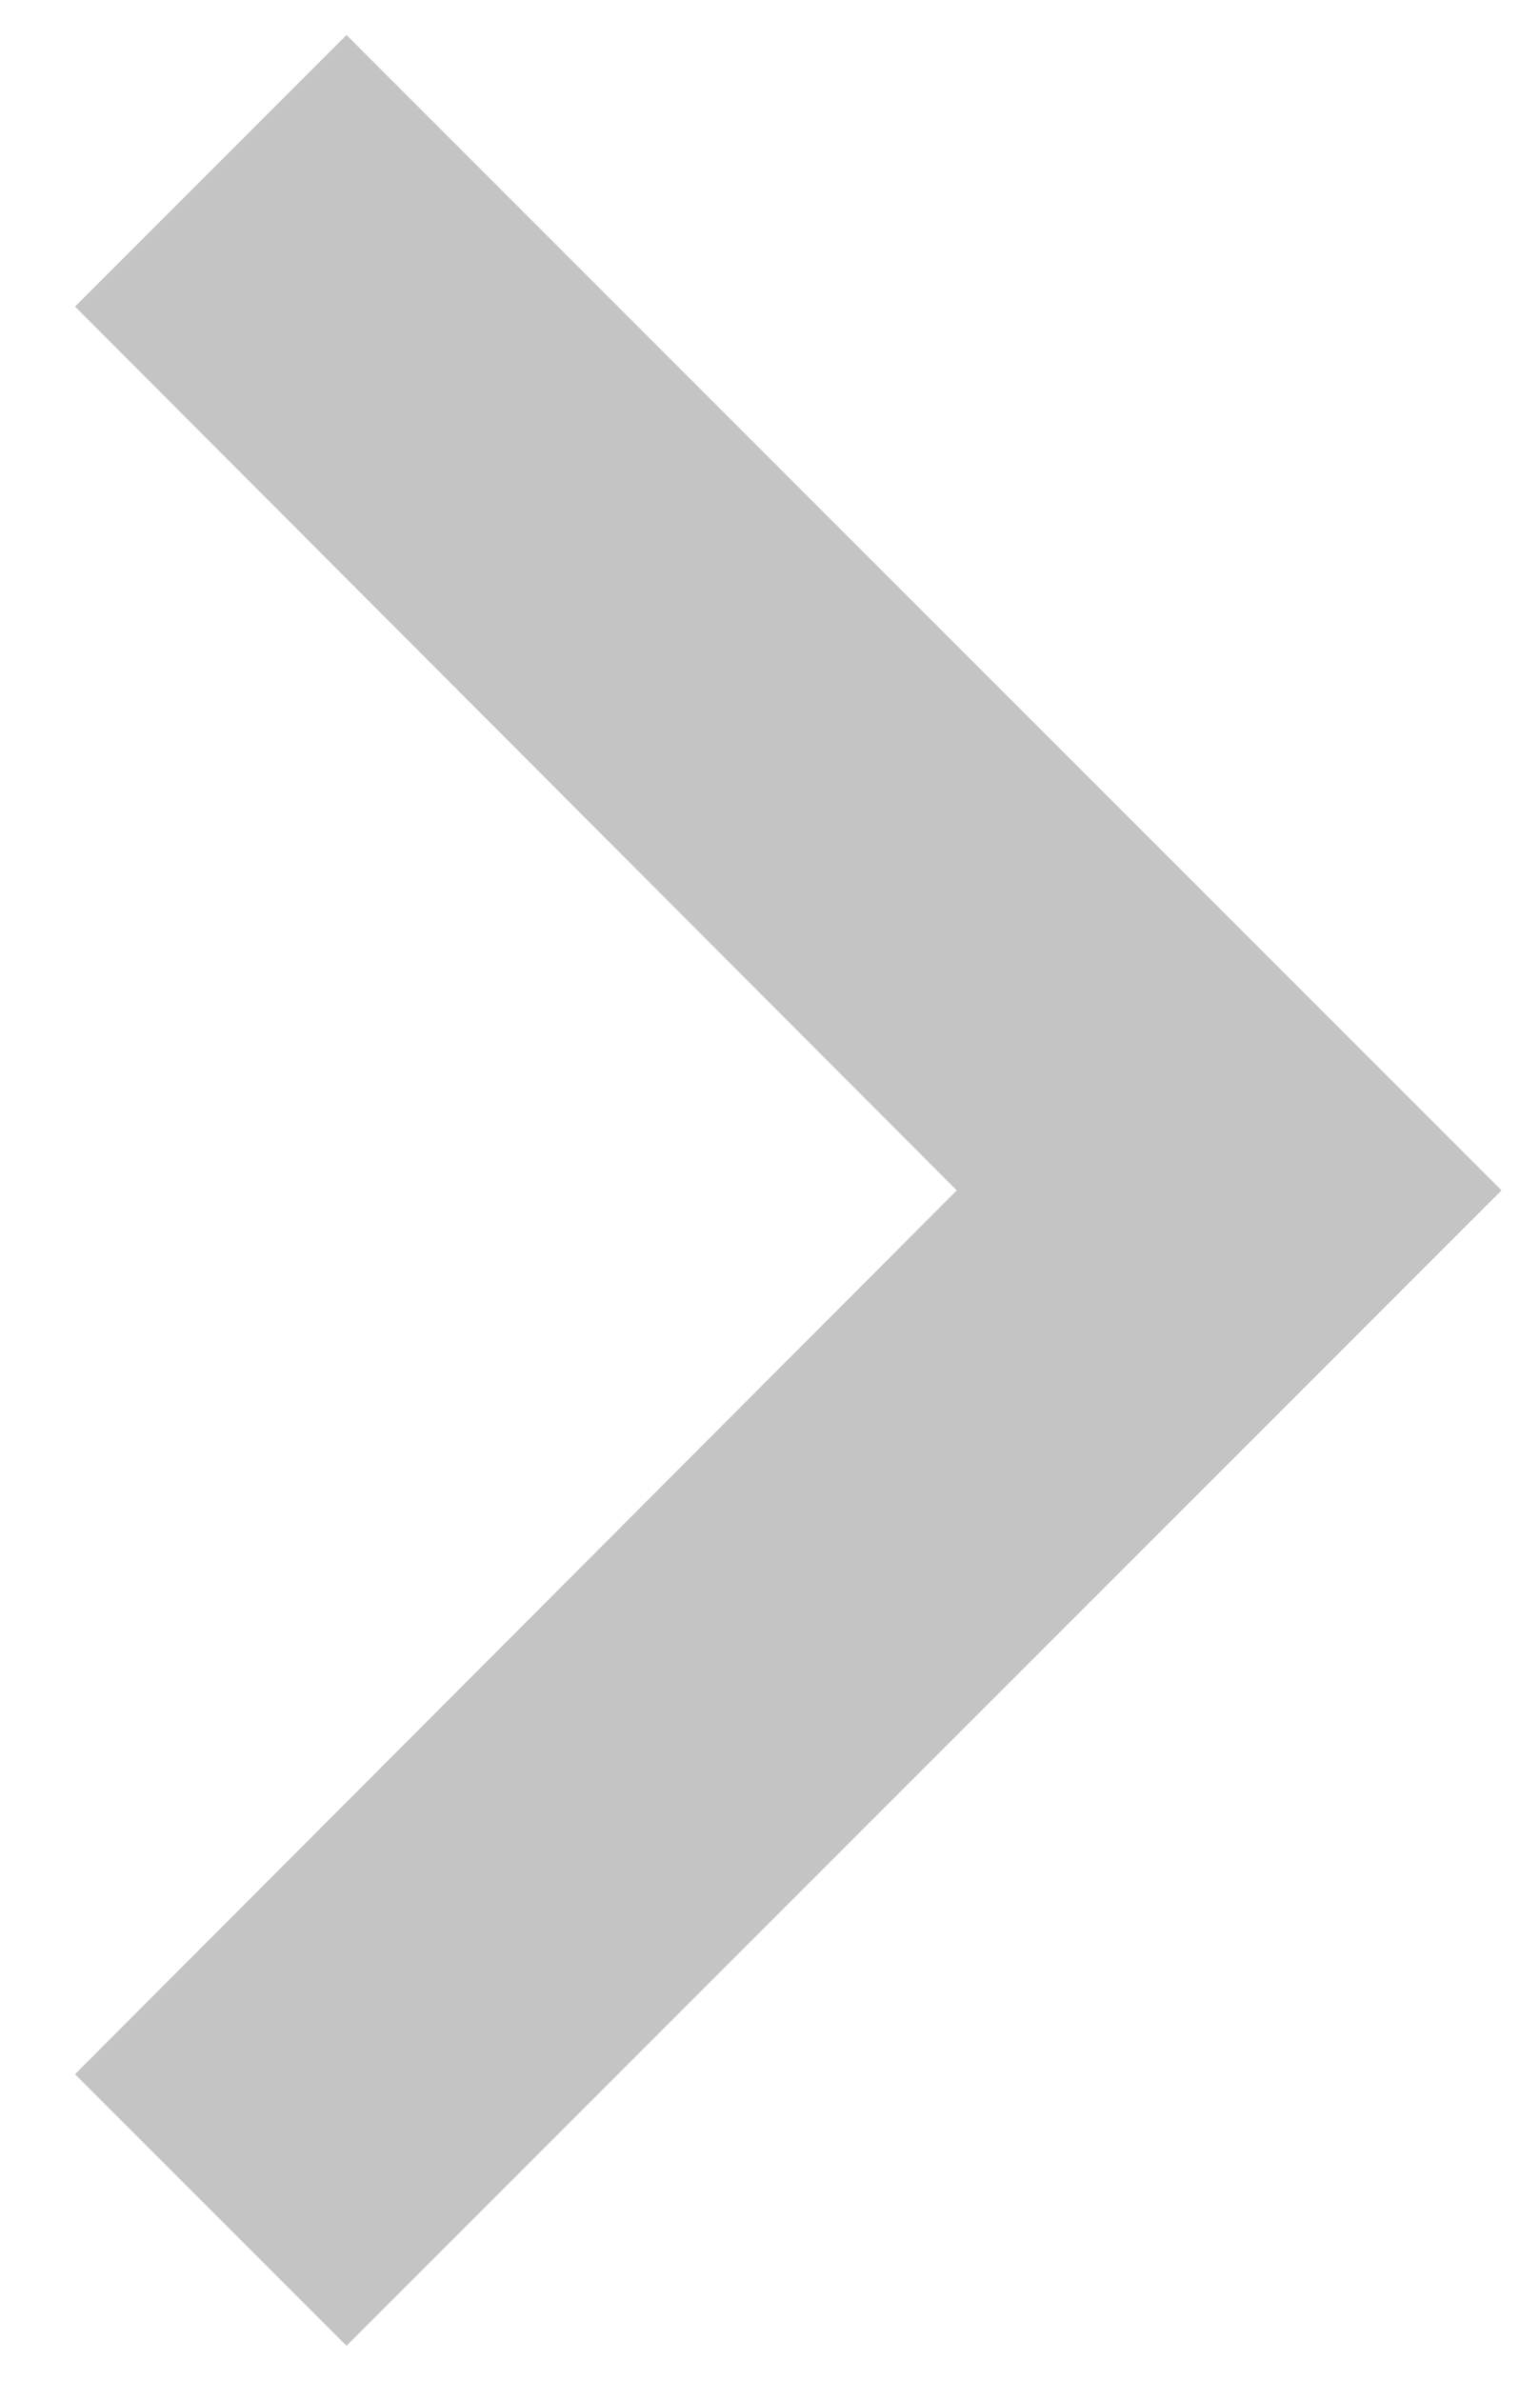 <svg width="11" height="17" viewBox="0 0 11 17" fill="none" xmlns="http://www.w3.org/2000/svg">
<path d="M0.536 14.811L2.475 16.75L10.725 8.5L2.475 0.25L0.536 2.189L6.834 8.5L0.536 14.811Z" fill="#C4C4C4"/>
</svg>
